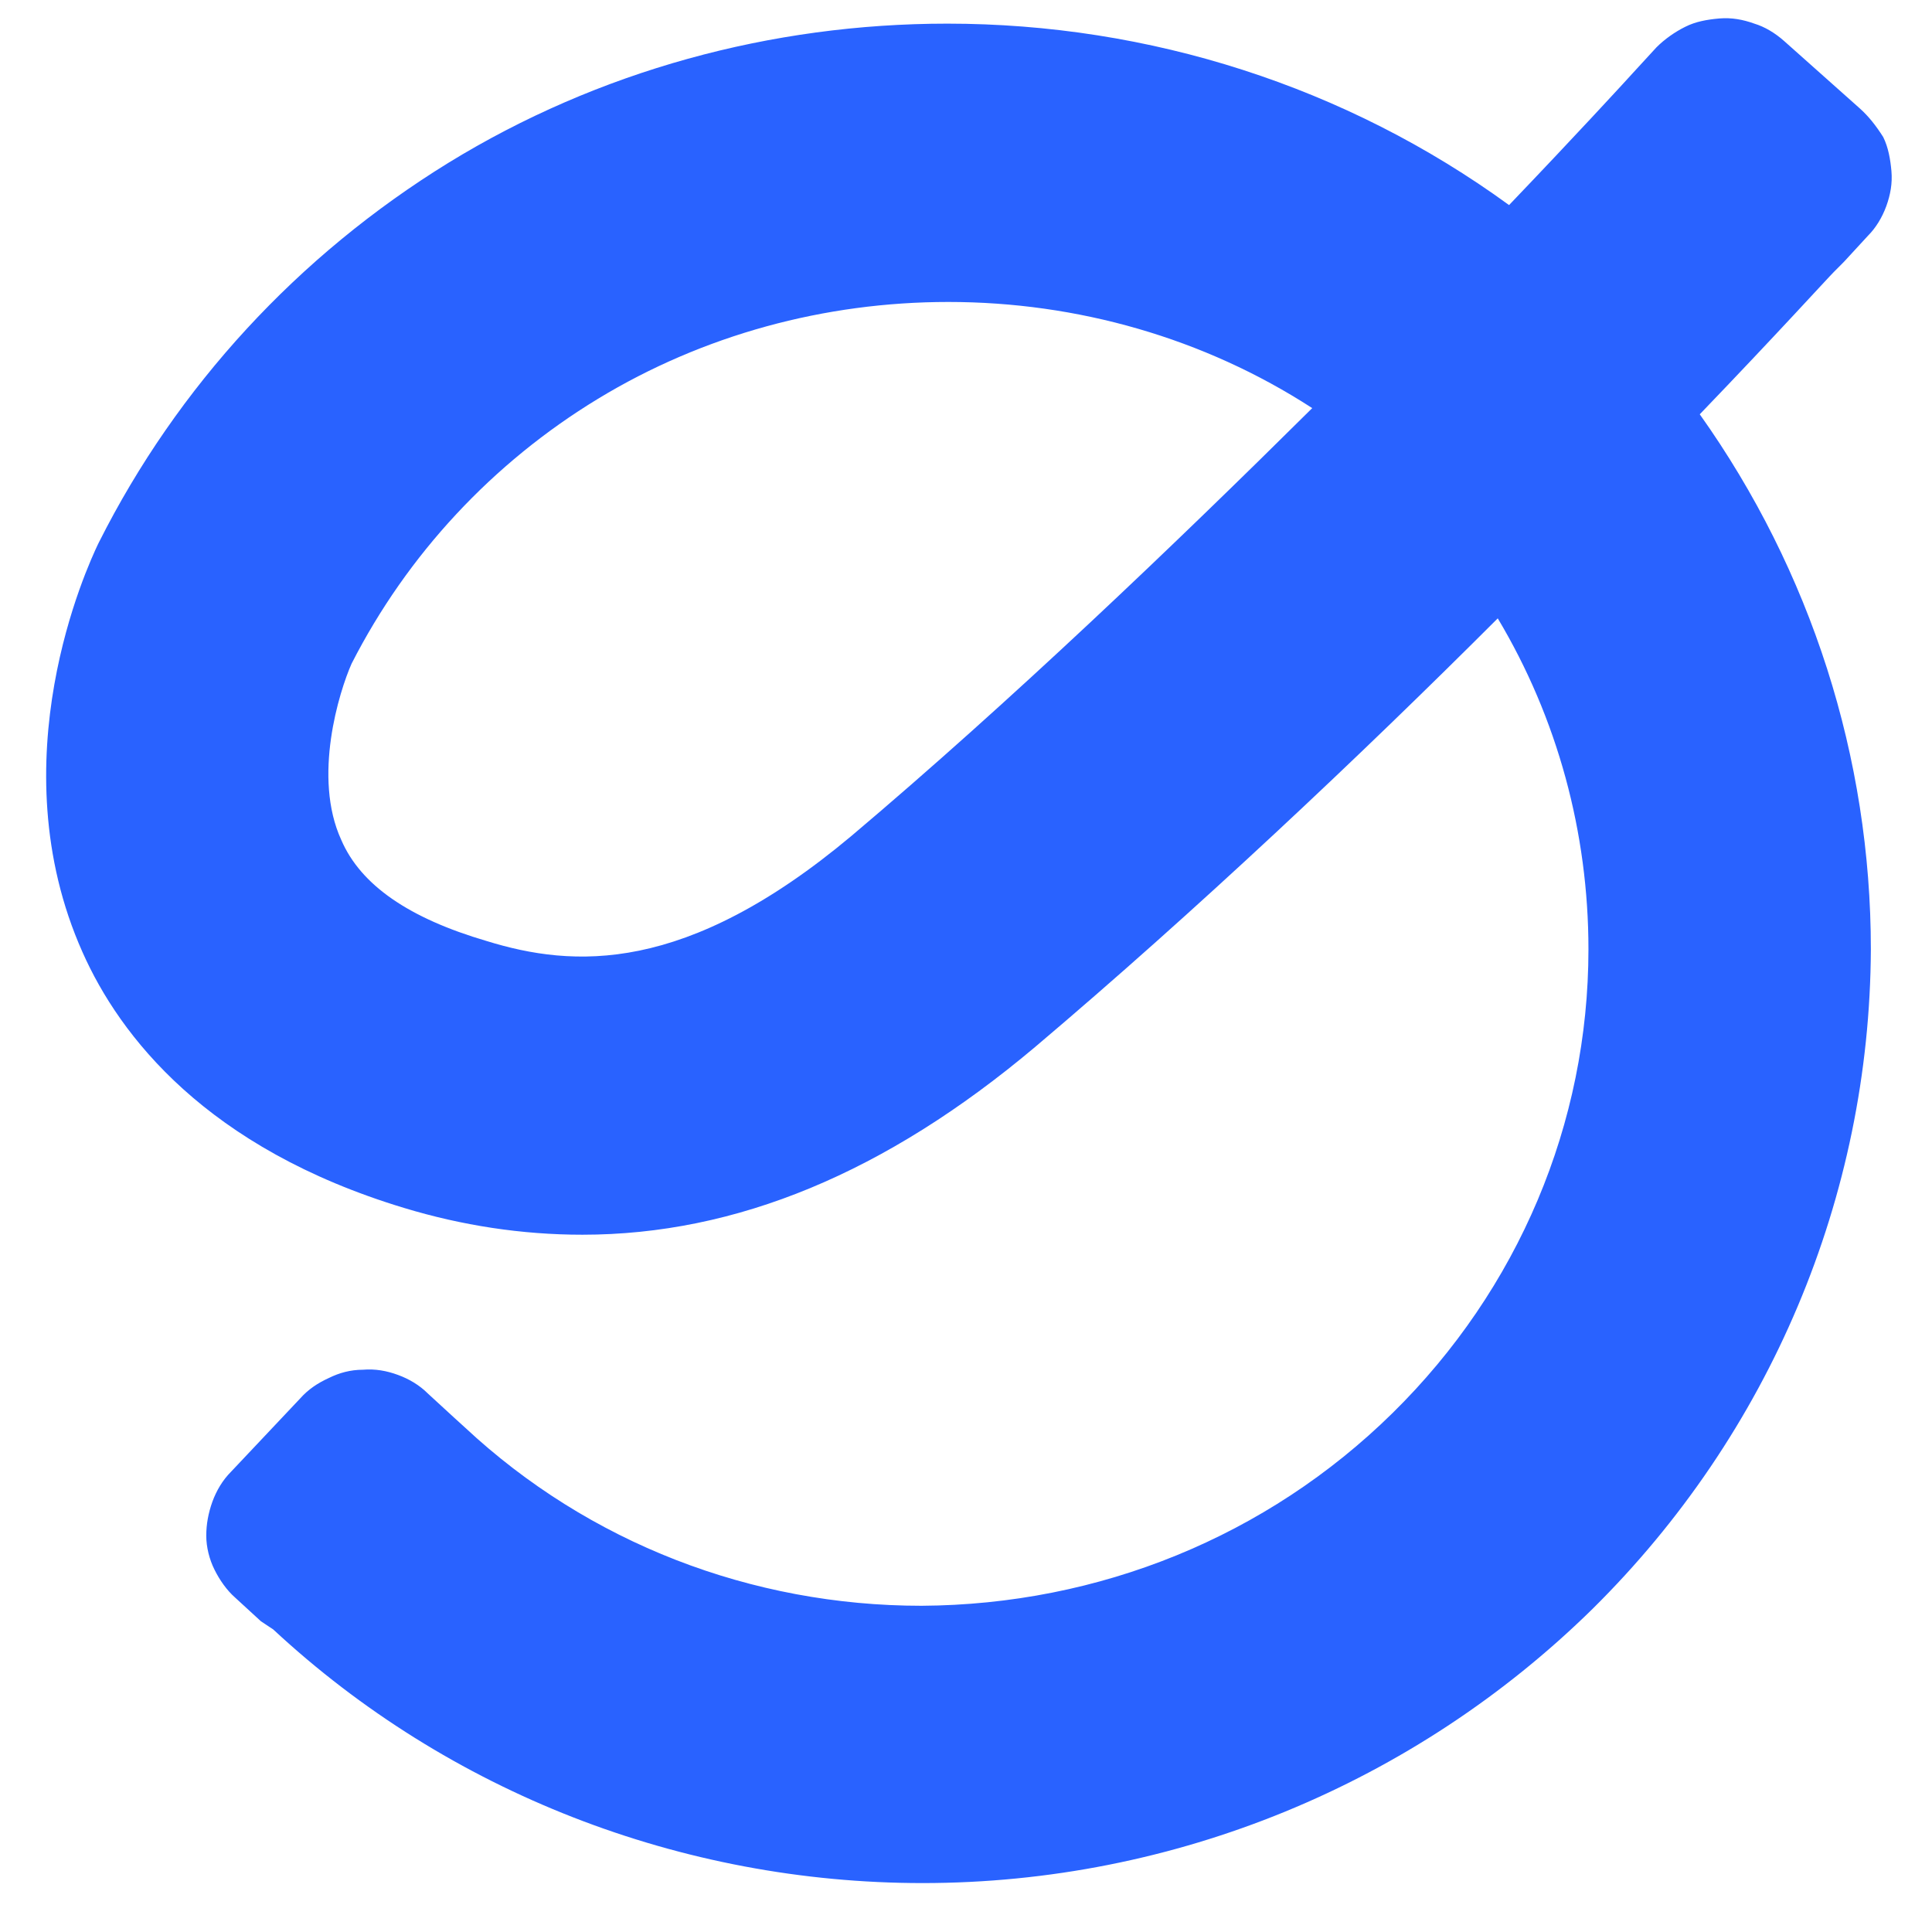 <svg width="34" height="34" viewBox="0 0 34 34" fill="none" xmlns="http://www.w3.org/2000/svg">
<path id="Vector" d="M14.985 14.71C12.064 17.158 10.087 17.031 8.563 16.56C7.203 16.161 6.35 15.58 6.006 14.782C5.498 13.676 5.97 12.17 6.187 11.68C7.167 9.758 8.672 8.143 10.522 7.019C12.373 5.894 14.513 5.314 16.689 5.314C18.957 5.314 21.188 5.948 23.093 7.182C20.68 9.576 17.778 12.351 14.985 14.71ZM4.809 28.676C7.892 31.542 11.992 33.139 16.236 33.139C20.662 33.139 24.888 31.397 28.026 28.314C31.146 25.23 32.906 21.058 32.924 16.705C32.924 13.331 31.872 10.048 29.913 7.291C31.291 5.858 32.162 4.896 32.271 4.788L32.452 4.606L32.869 4.153C33.014 4.008 33.123 3.826 33.196 3.627C33.268 3.427 33.305 3.228 33.286 3.01C33.268 2.81 33.232 2.593 33.141 2.411C33.014 2.212 32.888 2.049 32.724 1.903L31.4 0.724C31.237 0.579 31.055 0.471 30.874 0.416C30.674 0.344 30.475 0.307 30.257 0.325C30.04 0.344 29.84 0.38 29.659 0.471C29.477 0.561 29.296 0.688 29.151 0.833L28.734 1.287L28.552 1.486C28.534 1.504 27.772 2.339 26.557 3.609C23.691 1.523 20.227 0.416 16.671 0.416C13.57 0.416 10.522 1.25 7.892 2.865C5.244 4.497 3.122 6.801 1.743 9.54L1.725 9.576C1.544 9.957 -0.053 13.385 1.453 16.759C2.106 18.228 3.63 20.206 7.112 21.258C8.128 21.566 9.18 21.729 10.25 21.729C12.953 21.729 15.583 20.641 18.213 18.428C21.043 16.034 23.945 13.295 26.358 10.882C27.41 12.642 27.954 14.655 27.954 16.705C27.954 19.77 26.72 22.691 24.507 24.867C22.294 27.044 19.338 28.241 16.218 28.259C13.225 28.259 10.359 27.153 8.182 25.121L7.983 24.94L7.529 24.523C7.384 24.378 7.203 24.269 7.003 24.196C6.804 24.123 6.604 24.087 6.387 24.105C6.169 24.105 5.97 24.16 5.788 24.25C5.589 24.341 5.425 24.45 5.28 24.613L4.065 25.901C3.92 26.046 3.811 26.228 3.738 26.427C3.666 26.627 3.63 26.826 3.63 27.026C3.63 27.225 3.684 27.443 3.775 27.624C3.865 27.806 3.992 27.987 4.137 28.114L4.591 28.531L4.809 28.676Z" fill="#2962FF"/>
</svg>
